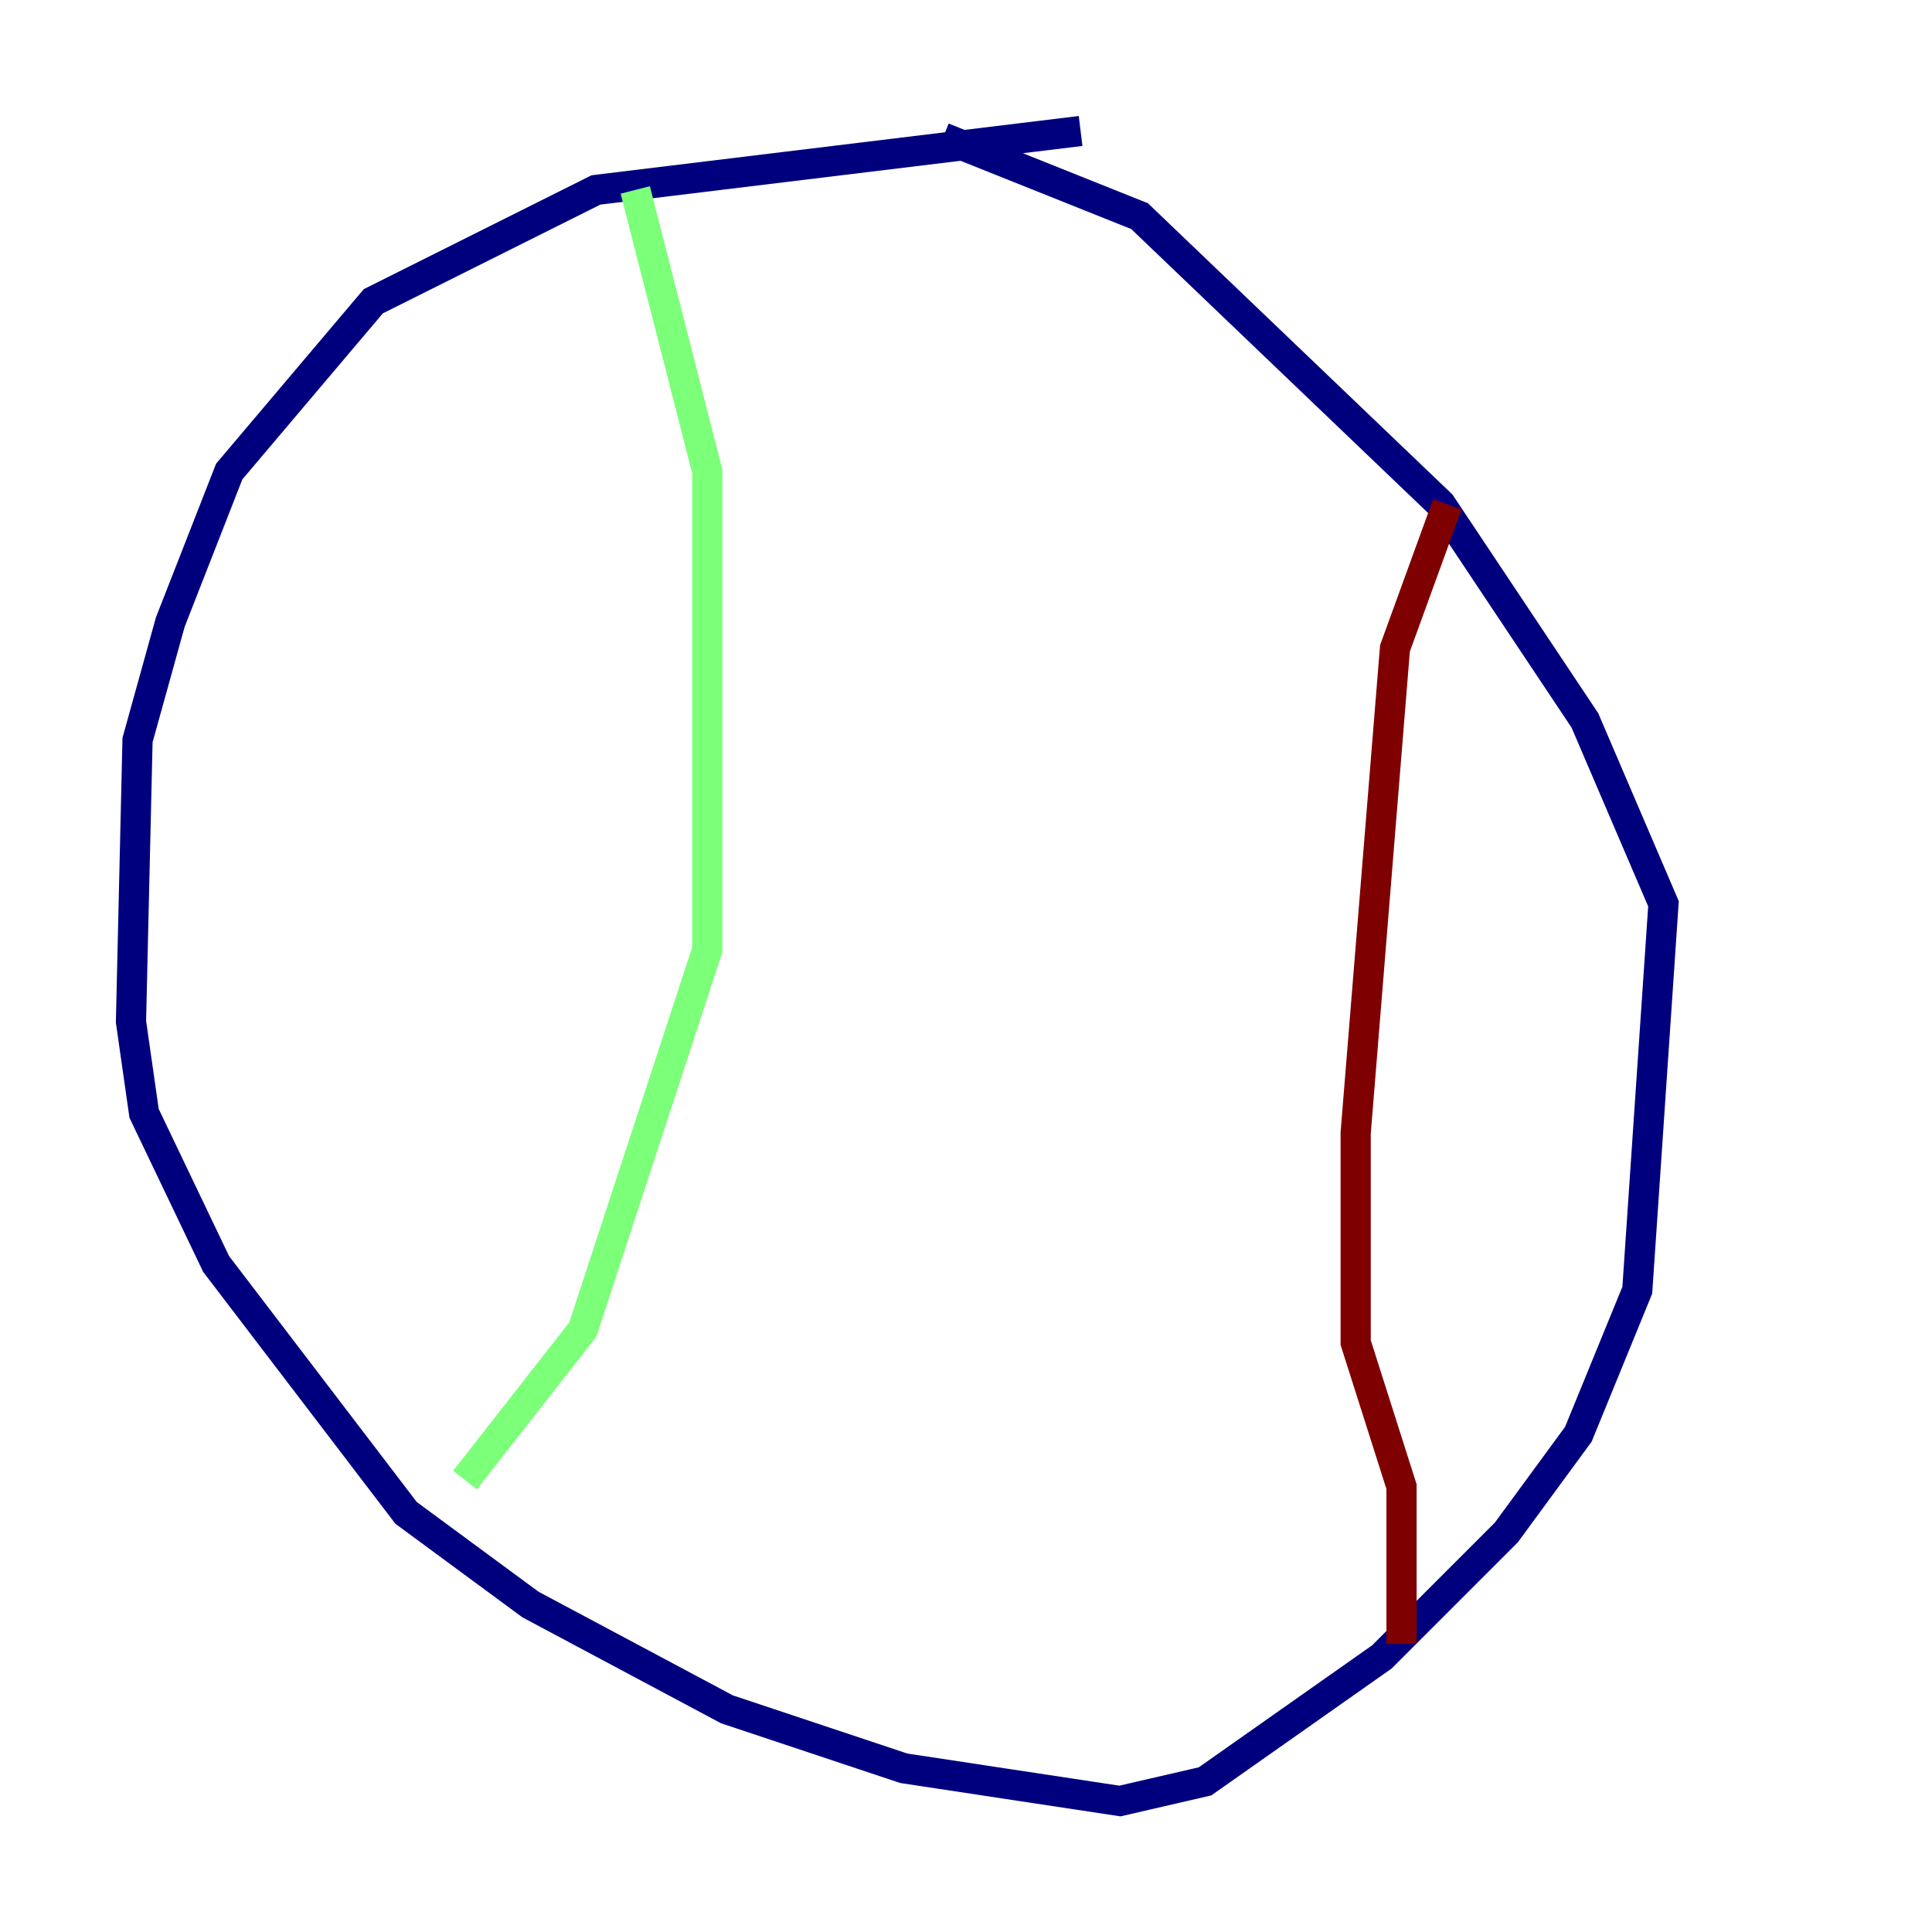 <?xml version="1.0" encoding="utf-8" ?>
<svg baseProfile="tiny" height="128" version="1.2" viewBox="0,0,128,128" width="128" xmlns="http://www.w3.org/2000/svg" xmlns:ev="http://www.w3.org/2001/xml-events" xmlns:xlink="http://www.w3.org/1999/xlink"><defs /><polyline fill="none" points="71.593,8.678 39.485,12.583 24.732,19.959 15.186,31.241 11.281,41.22 9.112,49.031 8.678,67.688 9.546,73.763 14.319,83.742 26.902,100.231 35.146,106.305 48.163,113.248 59.878,117.153 74.197,119.322 79.837,118.02 91.552,109.776 99.797,101.532 104.57,95.024 108.475,85.478 110.21,59.878 105.003,47.729 95.458,33.41 75.498,14.319 62.481,9.112" stroke="#00007f" stroke-width="2" /><polyline fill="none" points="42.088,12.583 46.861,31.241 46.861,62.915 38.617,88.081 30.807,98.061" stroke="#7cff79" stroke-width="2" /><polyline fill="none" points="95.891,33.41 92.42,42.956 89.817,75.064 89.817,88.949 92.854,98.495 92.854,108.909" stroke="#7f0000" stroke-width="2" /></svg>
